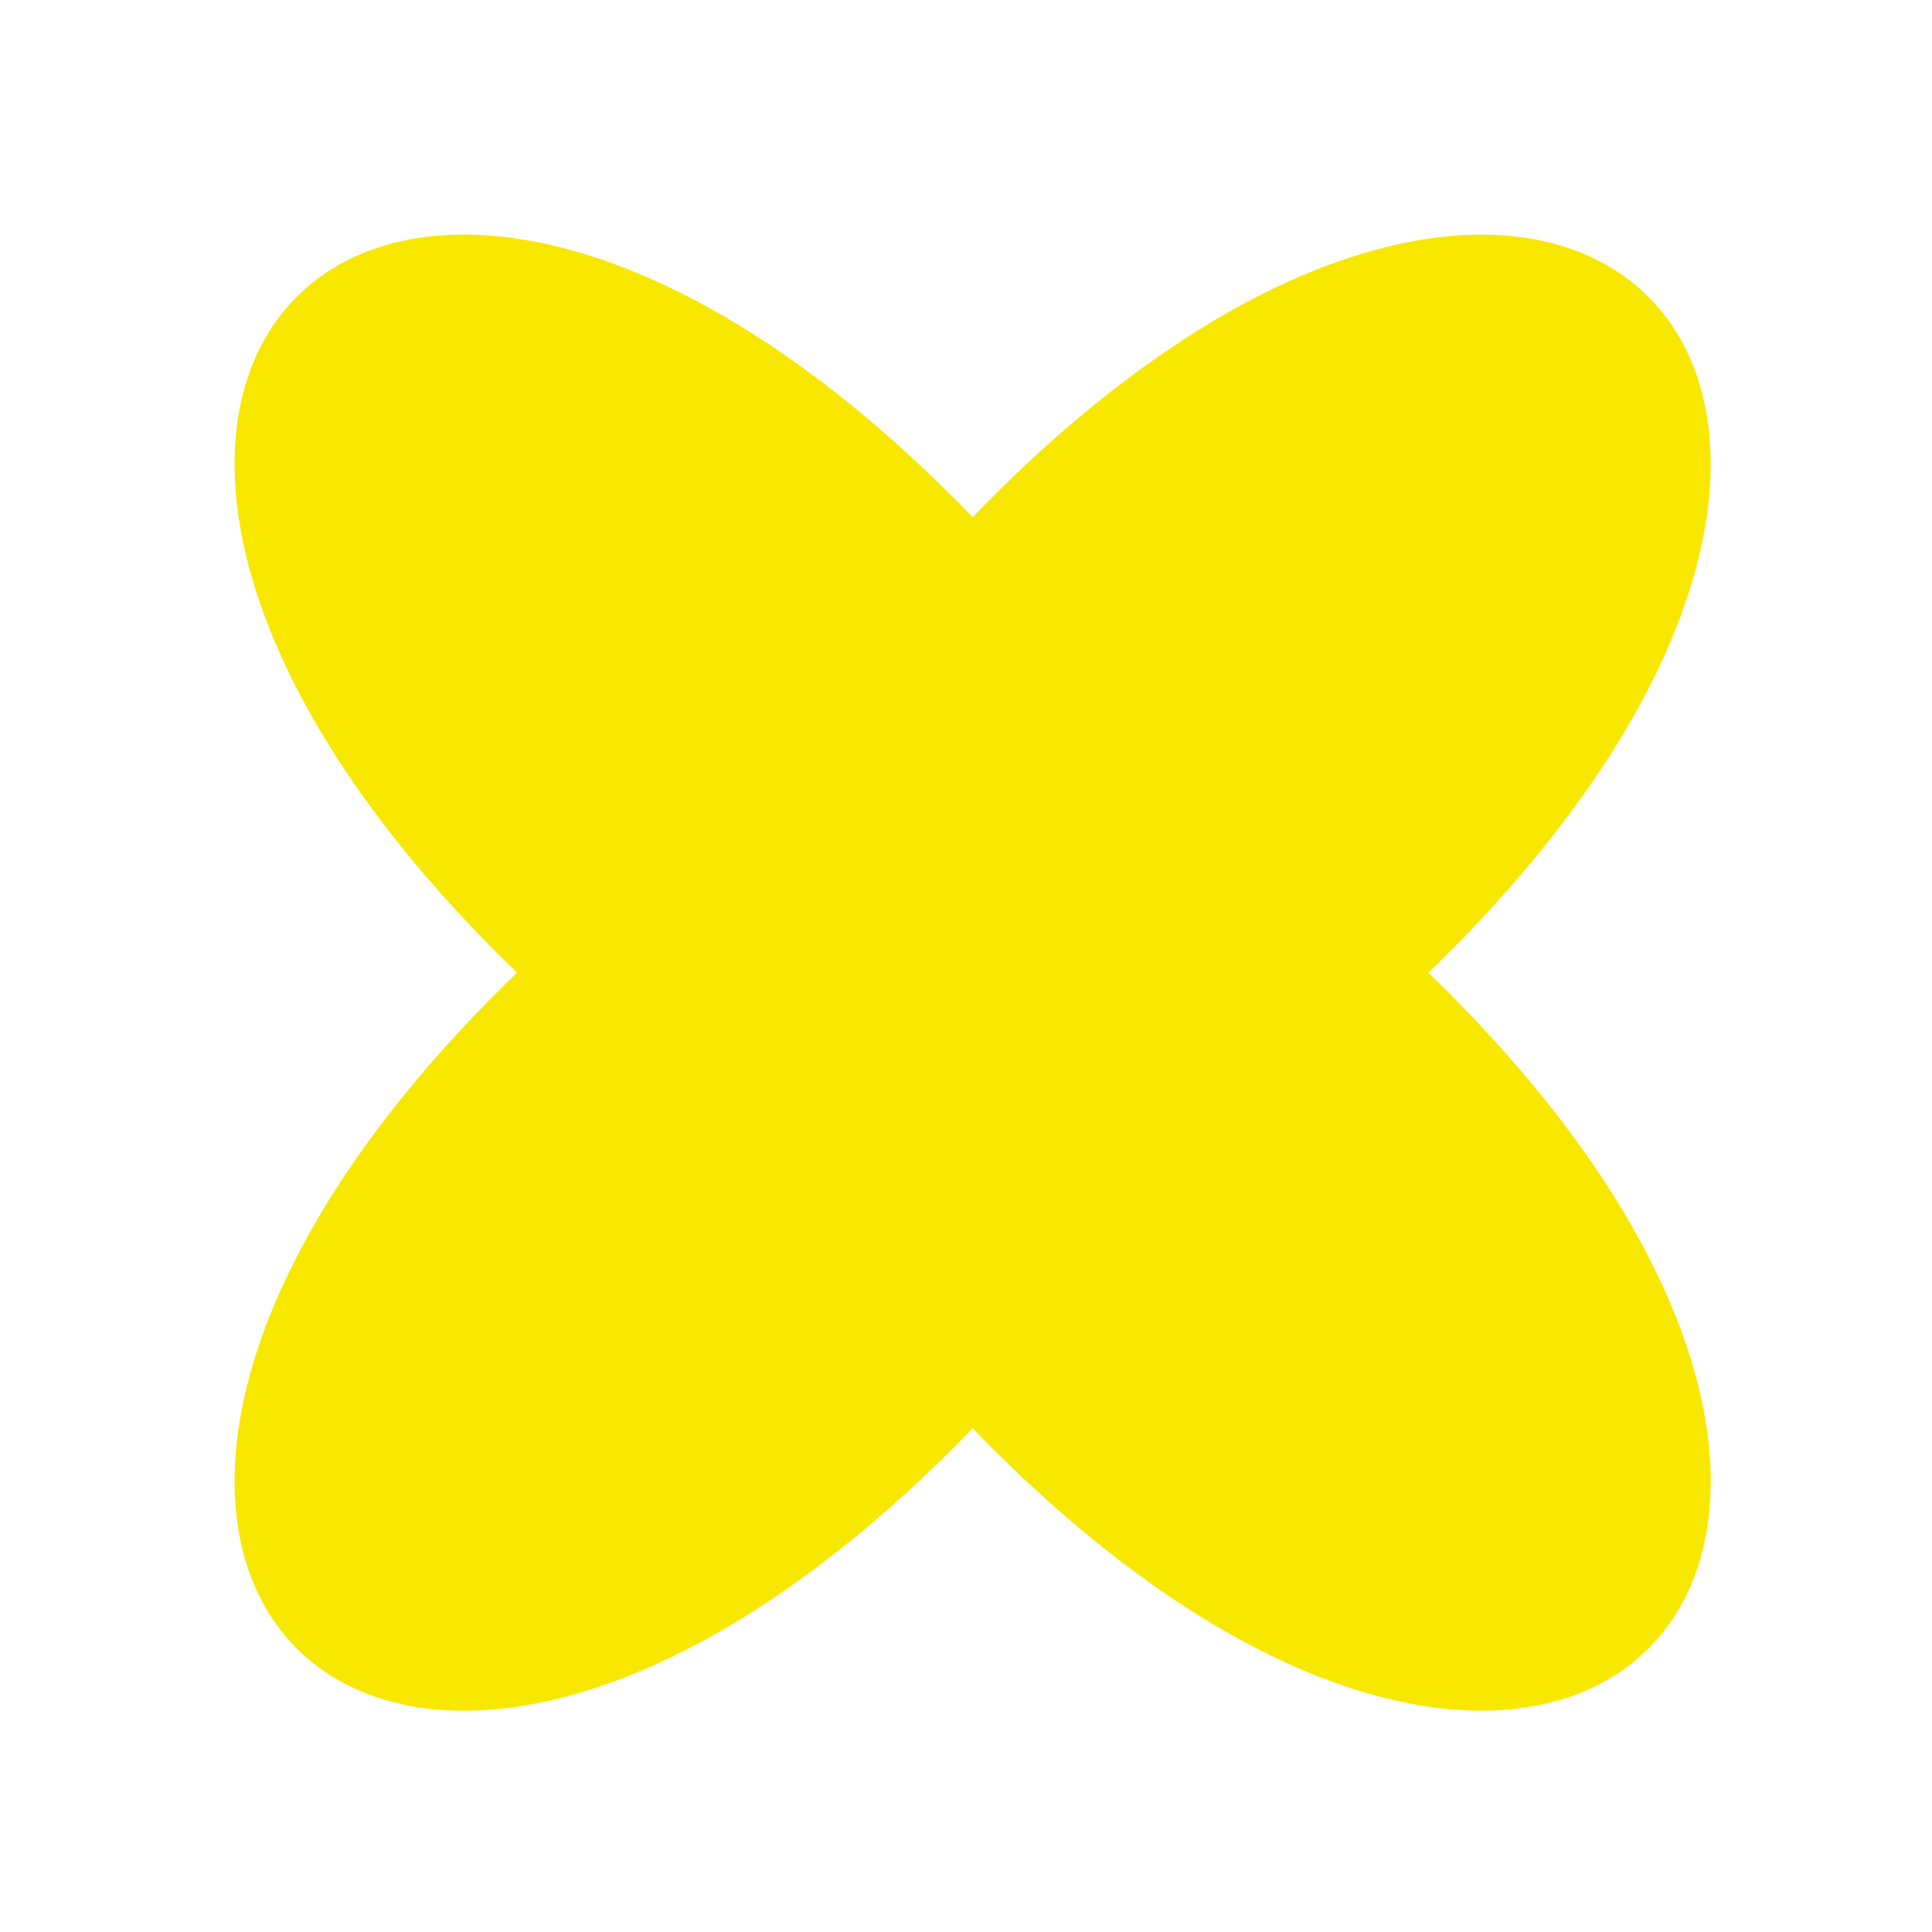 <svg xmlns="http://www.w3.org/2000/svg" width="140" height="140" fill="none"><path fill="#F8E800" d="M103.5 70.48c44.03 42.55 9.53 77.04-33.02 33.02-42.55 44.03-77.04 9.53-33.02-33.02-44.02-42.55-9.53-77.04 33.02-33.01 42.55-44.03 77.04-9.53 33.02 33.02v-.01Z"/></svg>